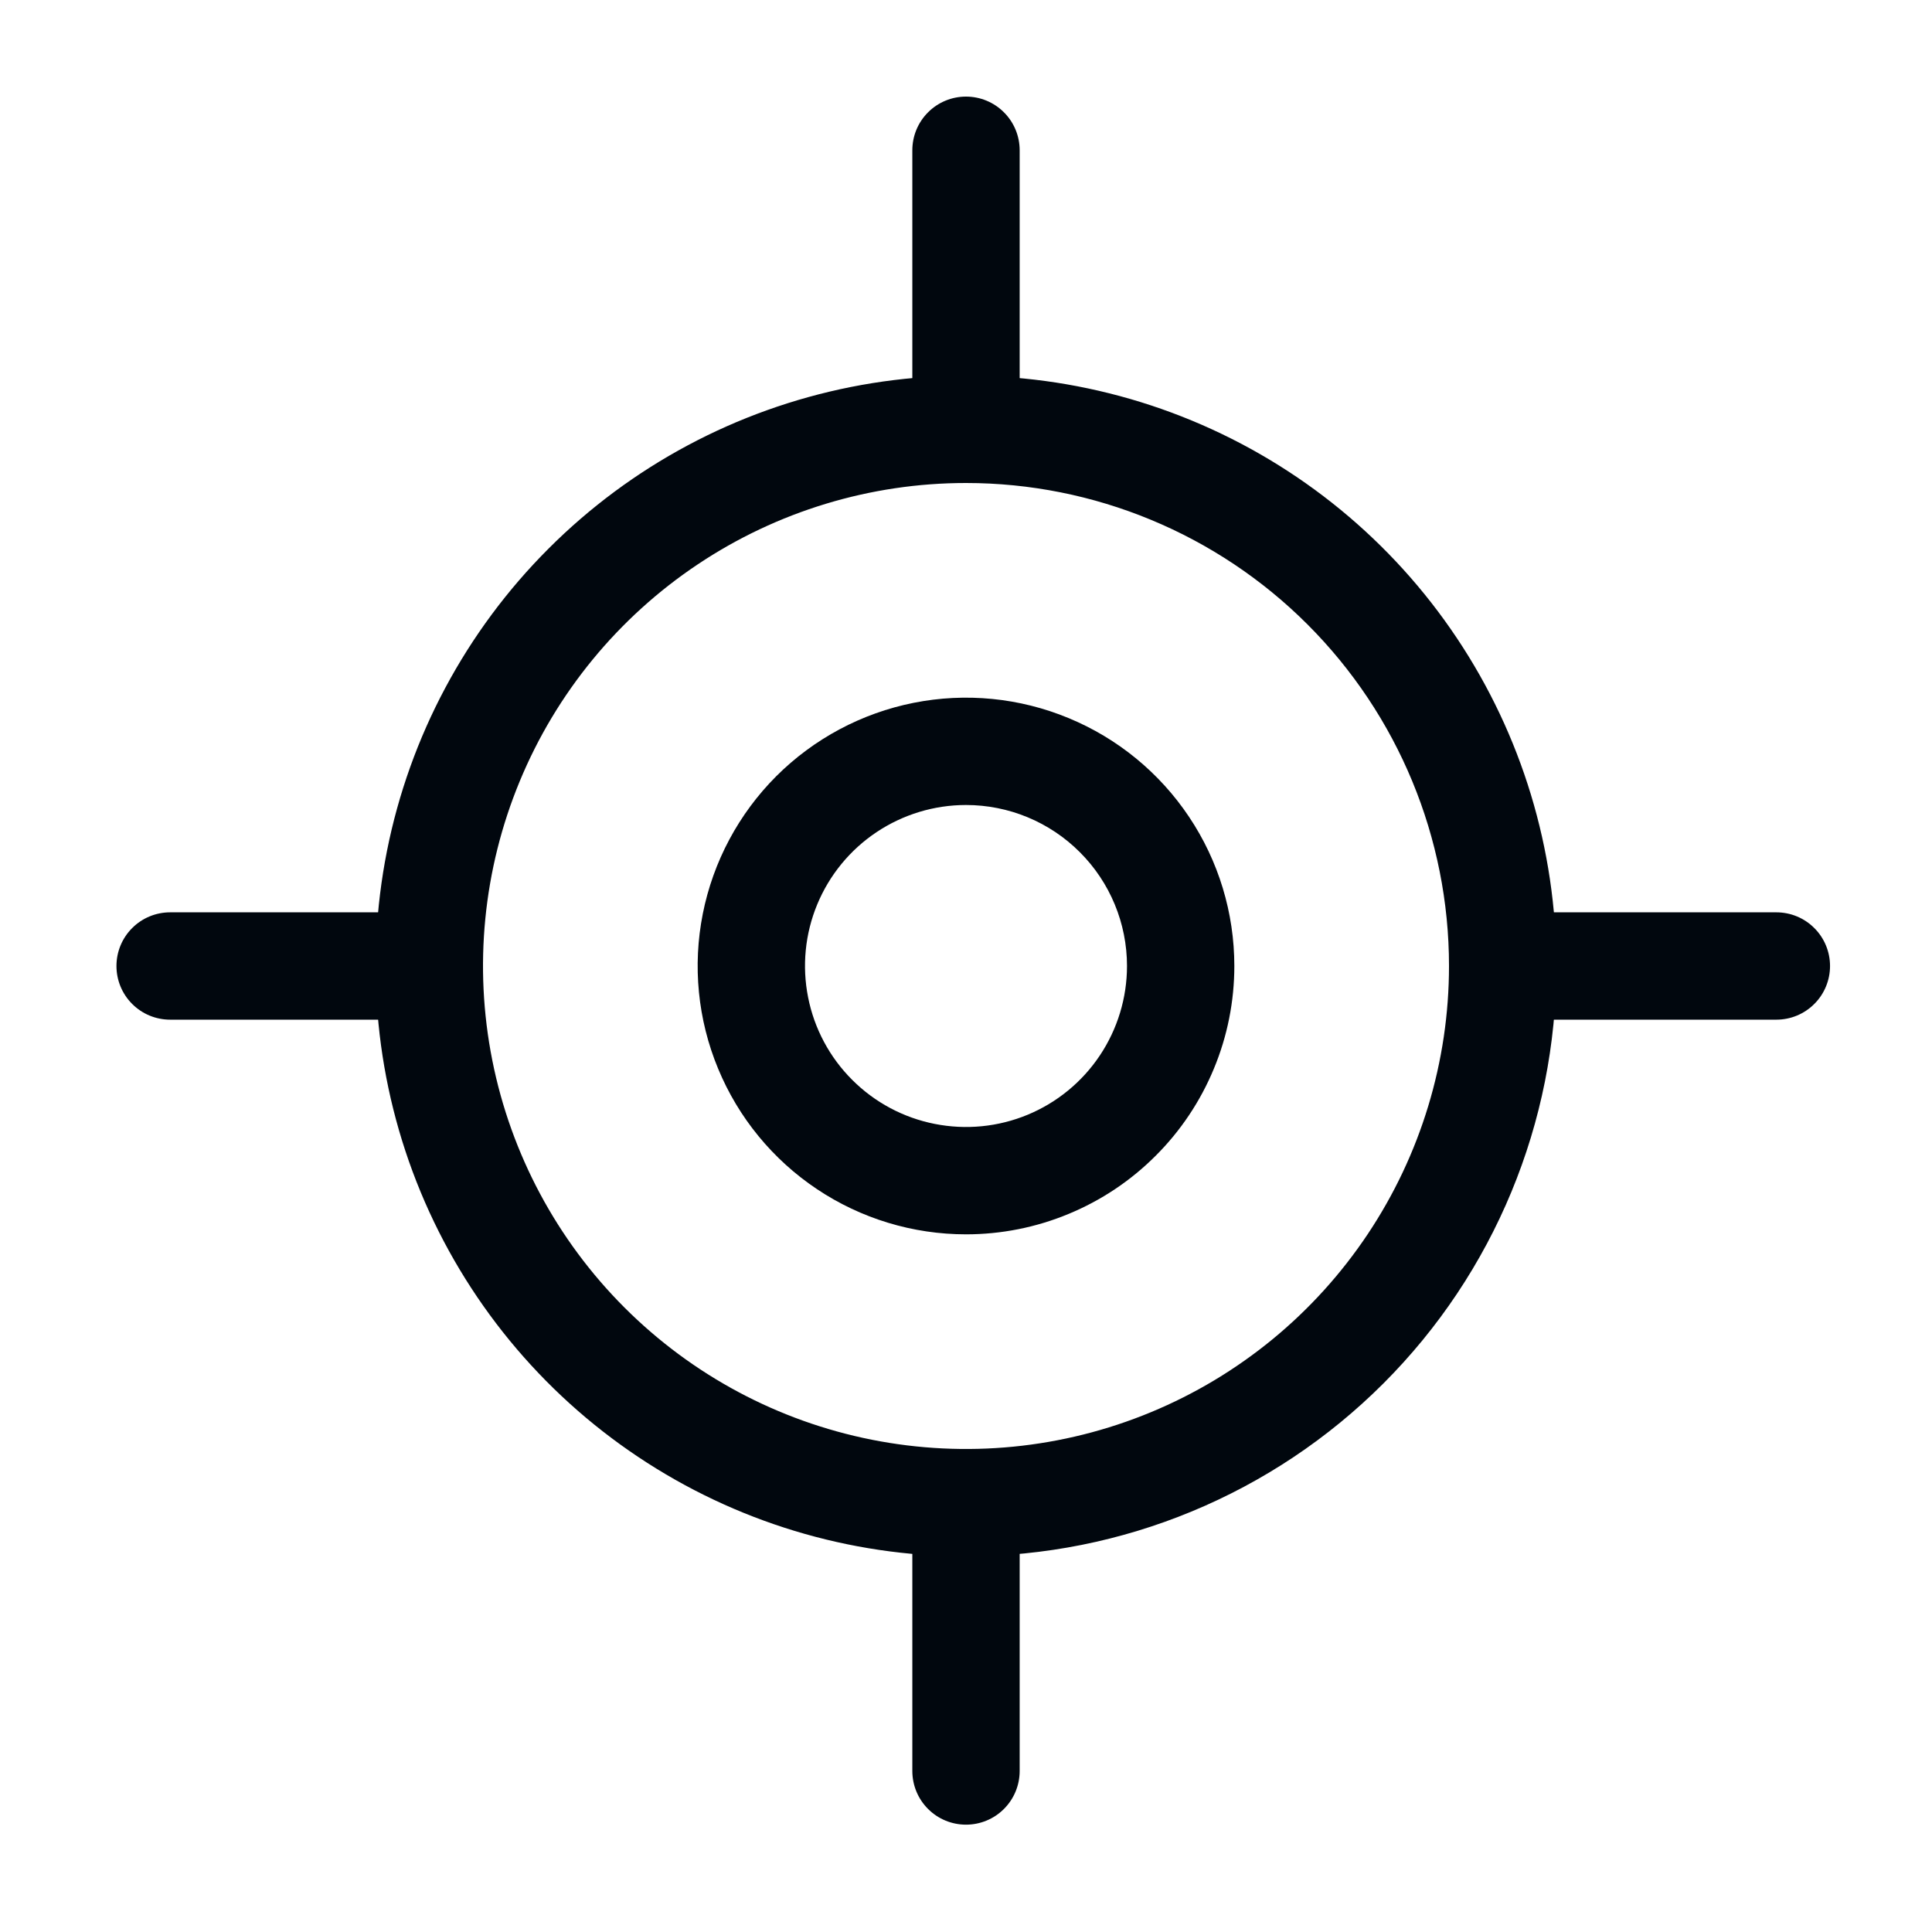 <svg width="36" height="36" viewBox="0 0 36 36" fill="none" xmlns="http://www.w3.org/2000/svg">
<path d="M18 29C15.824 29 13.698 28.355 11.889 27.146C10.08 25.938 8.67 24.22 7.837 22.209C7.005 20.2 6.787 17.988 7.211 15.854C7.636 13.72 8.683 11.76 10.222 10.222C11.76 8.683 13.72 7.636 15.854 7.211C17.988 6.787 20.2 7.005 22.209 7.837C24.22 8.67 25.938 10.08 27.146 11.889C28.355 13.698 29 15.824 29 18C29 20.917 27.841 23.715 25.778 25.778C23.715 27.841 20.917 29 18 29ZM18 9C16.22 9 14.48 9.528 13 10.517C11.52 11.506 10.366 12.911 9.685 14.556C9.004 16.2 8.826 18.01 9.173 19.756C9.52 21.502 10.377 23.105 11.636 24.364C12.895 25.623 14.498 26.48 16.244 26.827C17.99 27.174 19.8 26.996 21.444 26.315C23.089 25.634 24.494 24.48 25.483 23C26.472 21.52 27 19.78 27 18C27 15.613 26.052 13.324 24.364 11.636C22.676 9.948 20.387 9 18 9Z" fill="#01070E"/>
<path d="M18 23C17.011 23 16.044 22.707 15.222 22.157C14.4 21.608 13.759 20.827 13.381 19.913C13.002 19 12.903 17.994 13.096 17.025C13.289 16.055 13.765 15.164 14.464 14.464C15.164 13.765 16.055 13.289 17.025 13.096C17.994 12.903 19 13.002 19.913 13.381C20.827 13.759 21.608 14.4 22.157 15.222C22.707 16.044 23 17.011 23 18C23 18.657 22.871 19.307 22.619 19.913C22.368 20.52 22 21.071 21.535 21.535C21.071 22 20.52 22.368 19.913 22.619C19.307 22.871 18.657 23 18 23ZM18 15C17.407 15 16.827 15.176 16.333 15.506C15.84 15.835 15.455 16.304 15.228 16.852C15.001 17.4 14.942 18.003 15.058 18.585C15.173 19.167 15.459 19.702 15.879 20.121C16.298 20.541 16.833 20.827 17.415 20.942C17.997 21.058 18.6 20.999 19.148 20.772C19.696 20.545 20.165 20.16 20.494 19.667C20.824 19.173 21 18.593 21 18C21 17.204 20.684 16.441 20.121 15.879C19.559 15.316 18.796 15 18 15Z" fill="#01070E"/>
<path d="M18 9C17.735 9 17.48 8.894 17.293 8.707C17.105 8.519 17 8.265 17 8V2.8C17 2.535 17.105 2.28 17.293 2.093C17.48 1.905 17.735 1.8 18 1.8C18.265 1.8 18.52 1.905 18.707 2.093C18.895 2.28 19 2.535 19 2.8V8C19 8.265 18.895 8.519 18.707 8.707C18.52 8.894 18.265 9 18 9Z" fill="#01070E"/>
<path d="M18 34C17.735 34 17.48 33.895 17.293 33.707C17.105 33.52 17 33.265 17 33V28C17 27.735 17.105 27.48 17.293 27.293C17.48 27.105 17.735 27 18 27C18.265 27 18.52 27.105 18.707 27.293C18.895 27.48 19 27.735 19 28V33C19 33.265 18.895 33.52 18.707 33.707C18.52 33.895 18.265 34 18 34Z" fill="#01070E"/>
<path d="M8 19H3.17C2.905 19 2.65 18.895 2.463 18.707C2.275 18.52 2.17 18.265 2.17 18C2.17 17.735 2.275 17.48 2.463 17.293C2.65 17.105 2.905 17 3.17 17H8C8.265 17 8.519 17.105 8.707 17.293C8.895 17.48 9 17.735 9 18C9 18.265 8.895 18.52 8.707 18.707C8.519 18.895 8.265 19 8 19Z" fill="#01070E"/>
<path d="M33.1 19H28C27.735 19 27.48 18.895 27.293 18.707C27.105 18.52 27 18.265 27 18C27 17.735 27.105 17.48 27.293 17.293C27.48 17.105 27.735 17 28 17H33.1C33.365 17 33.62 17.105 33.807 17.293C33.995 17.48 34.1 17.735 34.1 18C34.1 18.265 33.995 18.52 33.807 18.707C33.62 18.895 33.365 19 33.1 19Z" fill="#01070E"/>
</svg>
